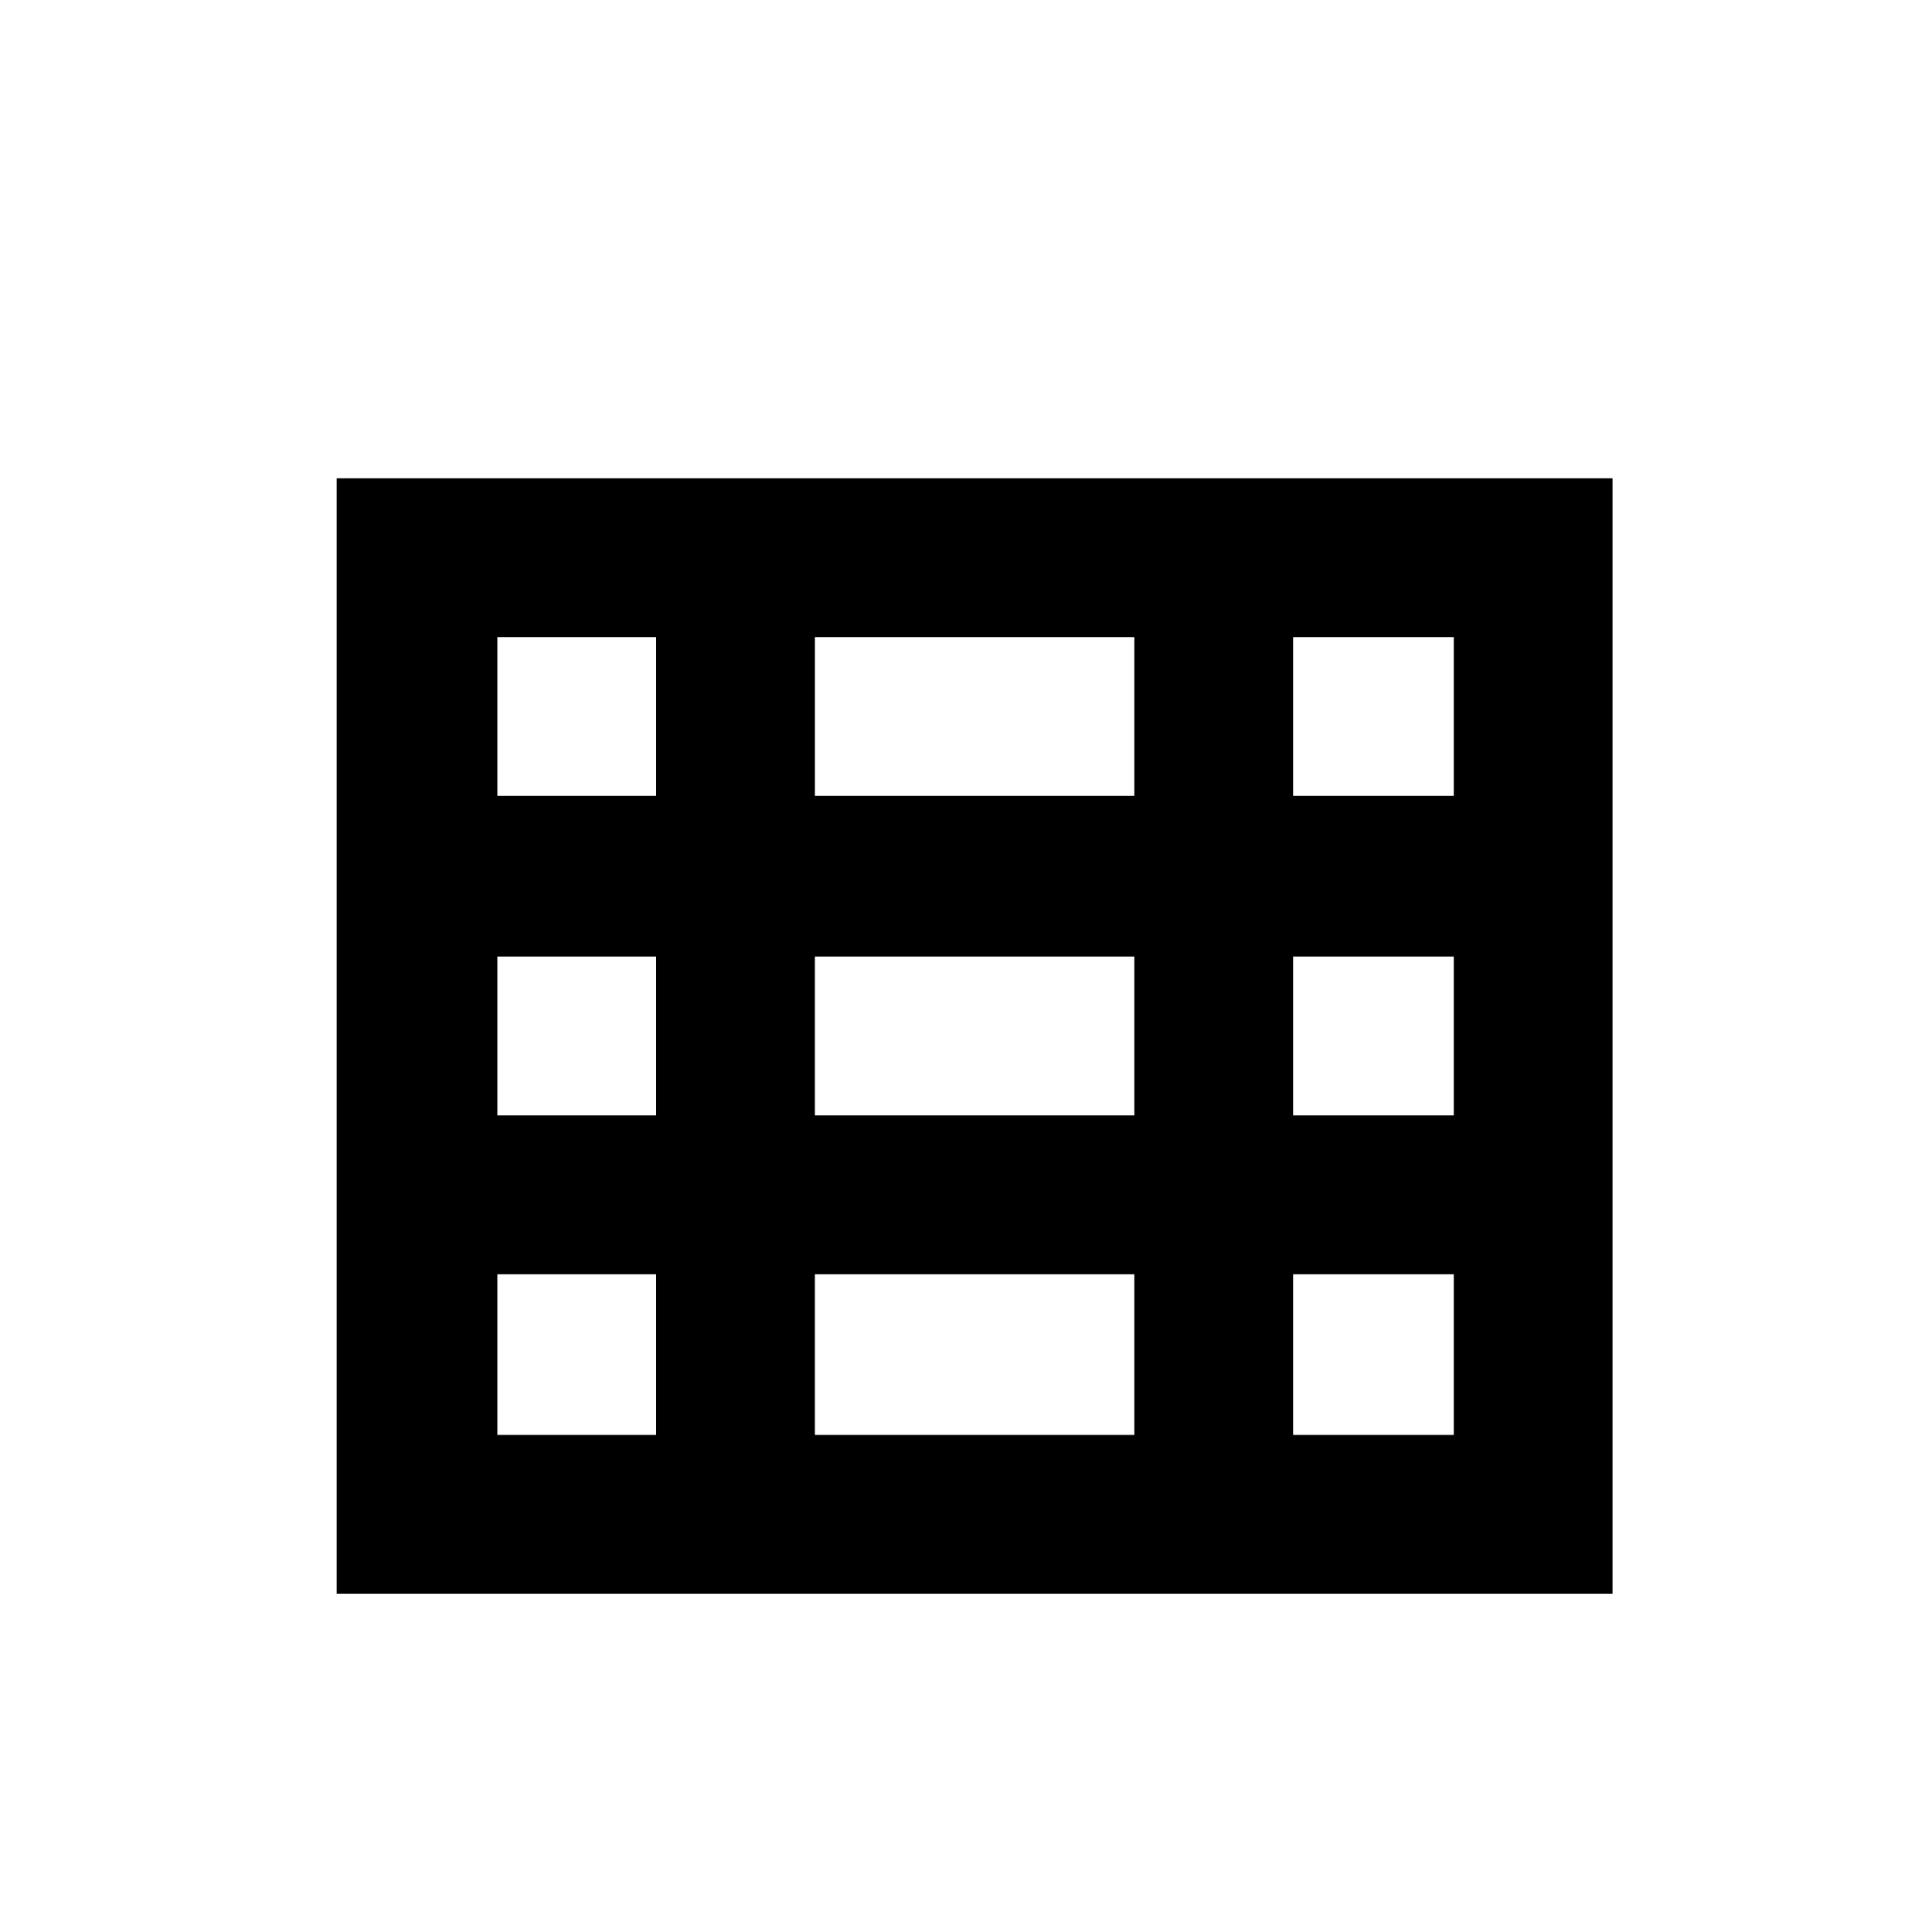 <svg xmlns="http://www.w3.org/2000/svg" viewBox="-10 0 1010 1000"><path d="M166 250v583h667V250zm84 83h83v83h-83zm166 0h167v83H416zm250 0h84v83h-84zM250 500h83v83h-83zm166 0h167v83H416zm250 0h84v83h-84zM250 666h83v84h-83zm166 0h167v84H416zm250 0h84v84h-84z"/></svg>
